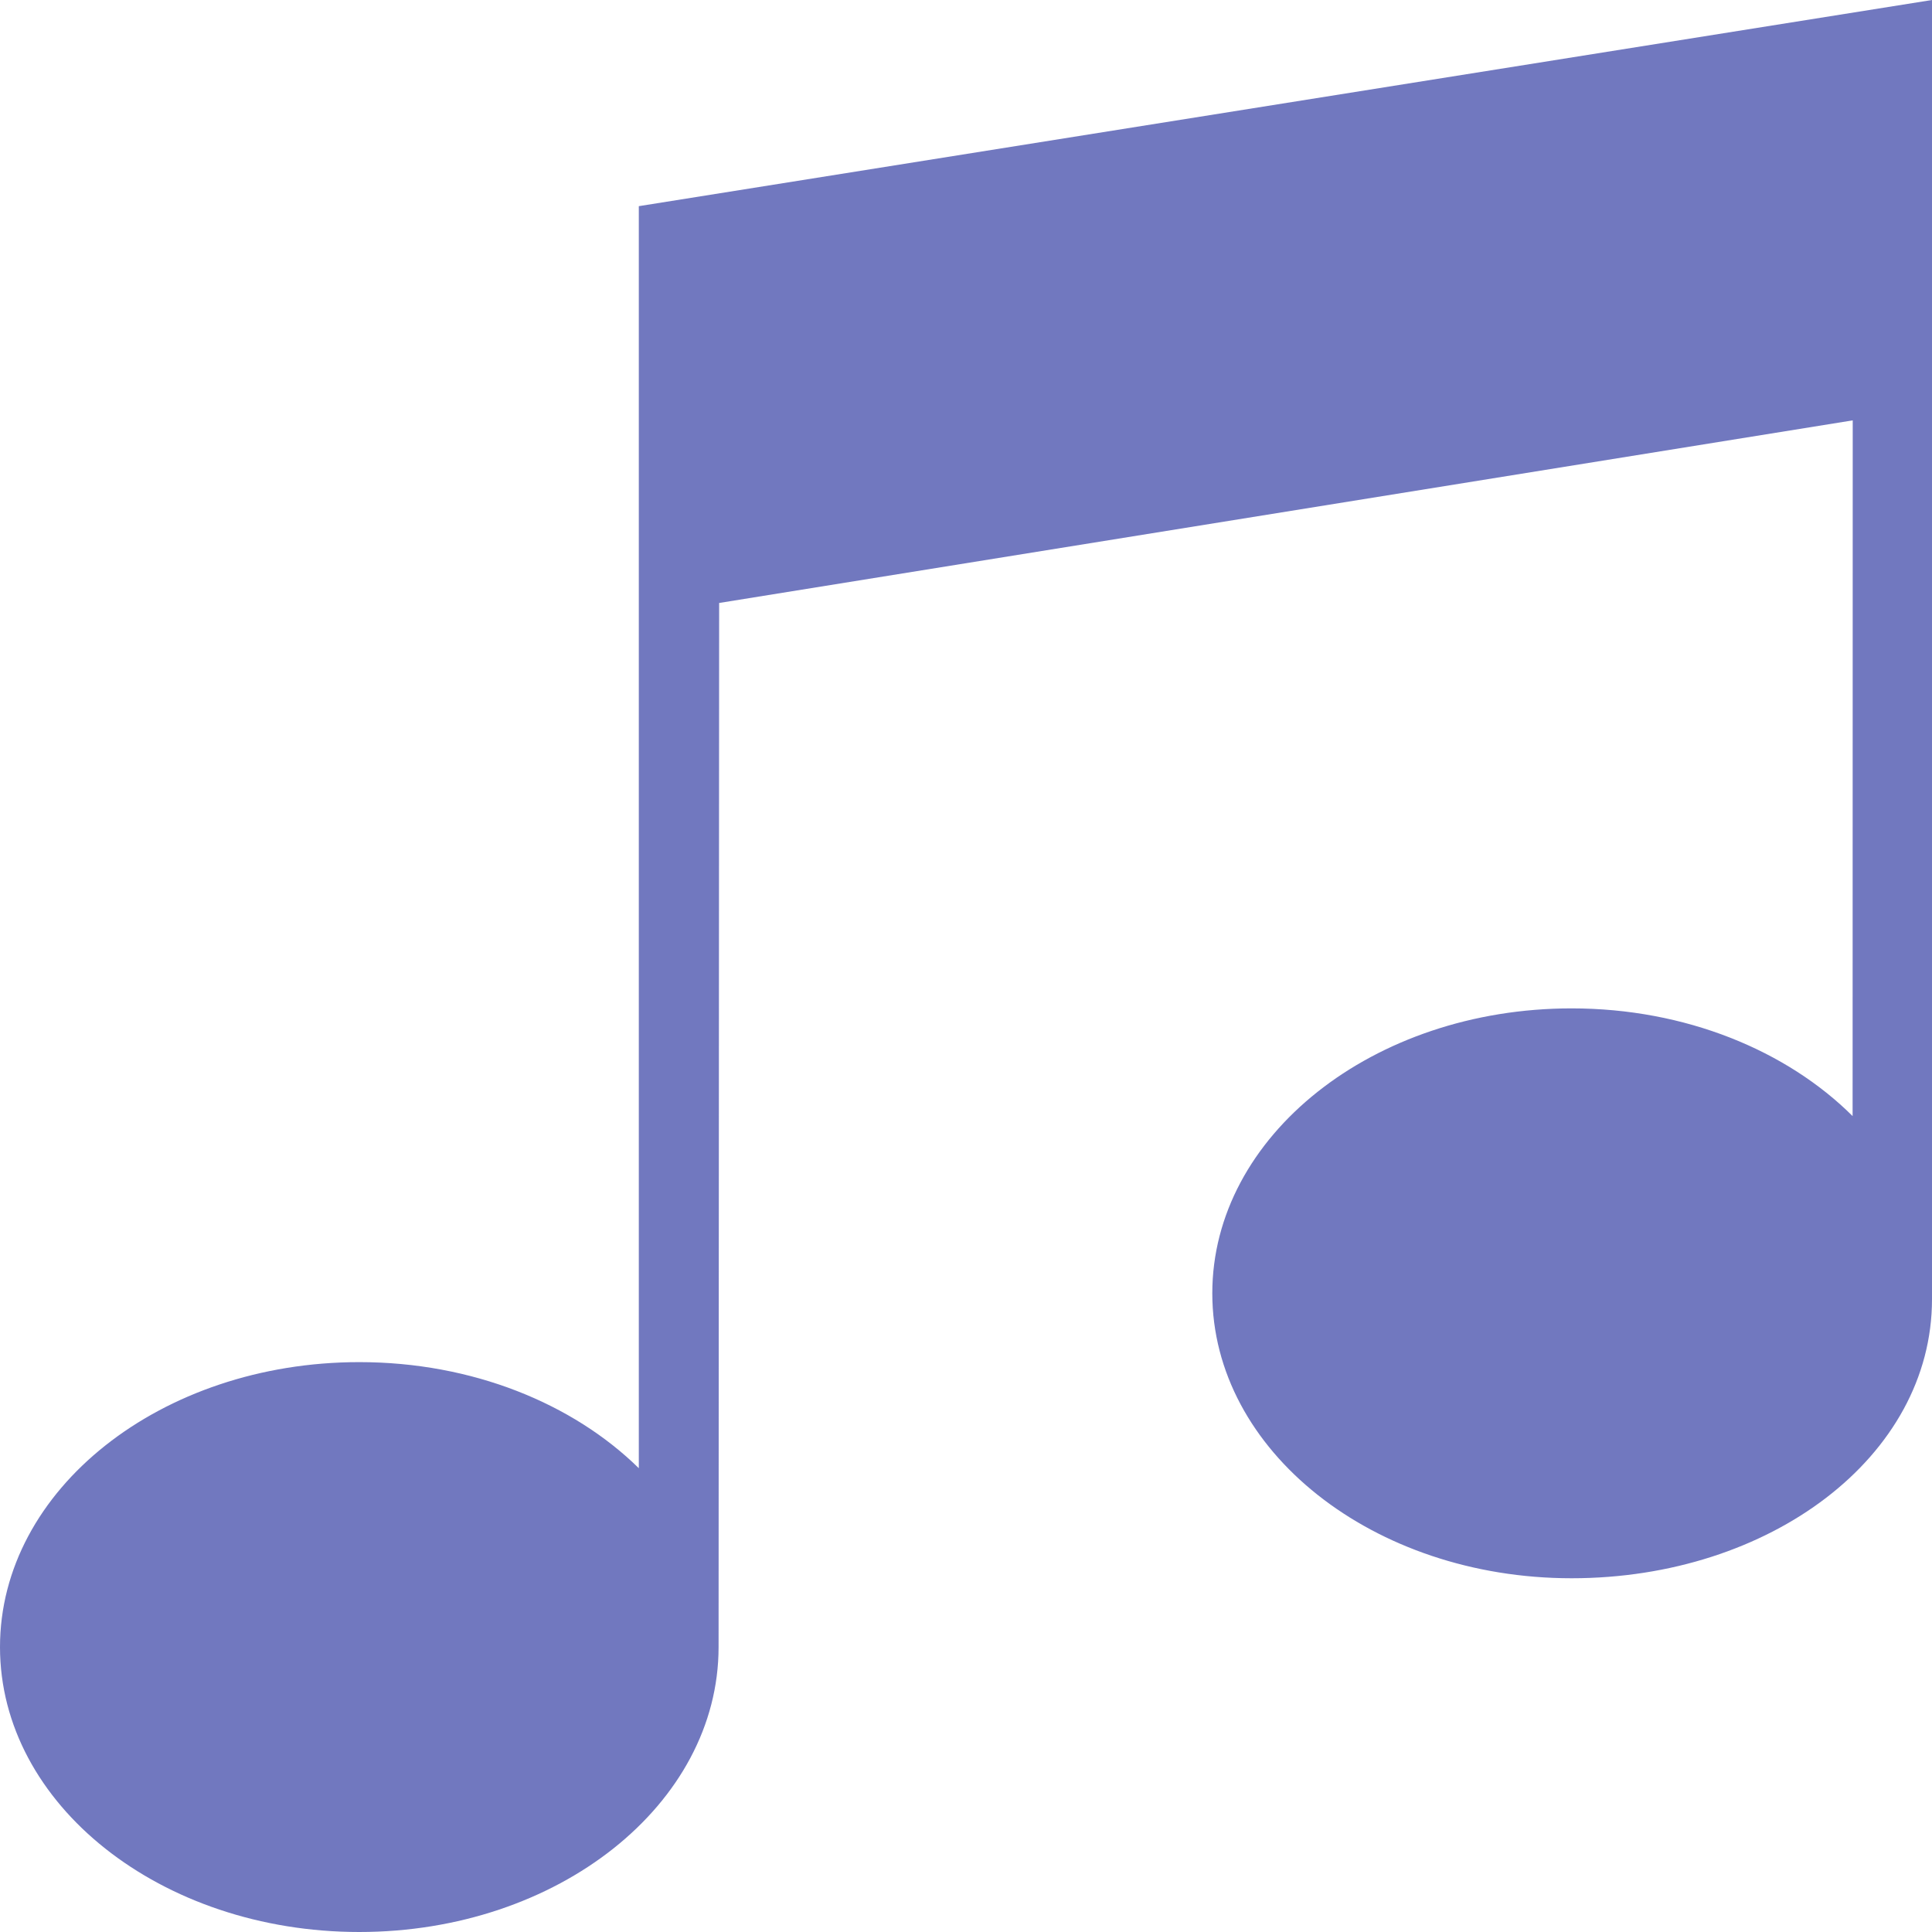 <?xml version="1.0" encoding="UTF-8"?>
<svg width="31px" height="31px" viewBox="0 0 31 31" version="1.1" xmlns="http://www.w3.org/2000/svg" xmlns:xlink="http://www.w3.org/1999/xlink">
    <!-- Generator: Sketch 49.2 (51160) - http://www.bohemiancoding.com/sketch -->
    <title>promo-benefiit-6</title>
    <desc>Created with Sketch.</desc>
    <defs></defs>
    <g id="Page-1" stroke="none" stroke-width="1" fill="none" fill-rule="evenodd">
        <g id="1_c" transform="translate(-1385, -1043)" fill="#7178BF" fill-rule="nonzero">
            <path d="M1416,1043 L1395.25,1046.308 L1395.25,1066.558 C1394.193,1065.52 1392.578,1064.856 1390.765,1064.856 C1387.581,1064.856 1385,1066.903 1385,1069.428 C1385,1071.953 1387.581,1074 1390.765,1074 C1393.949,1074 1396.53,1071.953 1396.53,1069.428 C1396.53,1069.403 1396.539,1052.675 1396.539,1052.675 L1414.728,1049.745 L1414.726,1060.908 C1413.67,1059.857 1412.045,1059.18 1410.217,1059.18 C1407.033,1059.18 1404.452,1061.228 1404.452,1063.752 C1404.452,1066.277 1407.033,1068.324 1410.217,1068.324 C1413.401,1068.324 1416,1066.372 1416,1063.847 C1416,1063.84 1416,1043 1416,1043 Z" id="promo-benefiit-6"></path>
        </g>
    </g>
</svg>